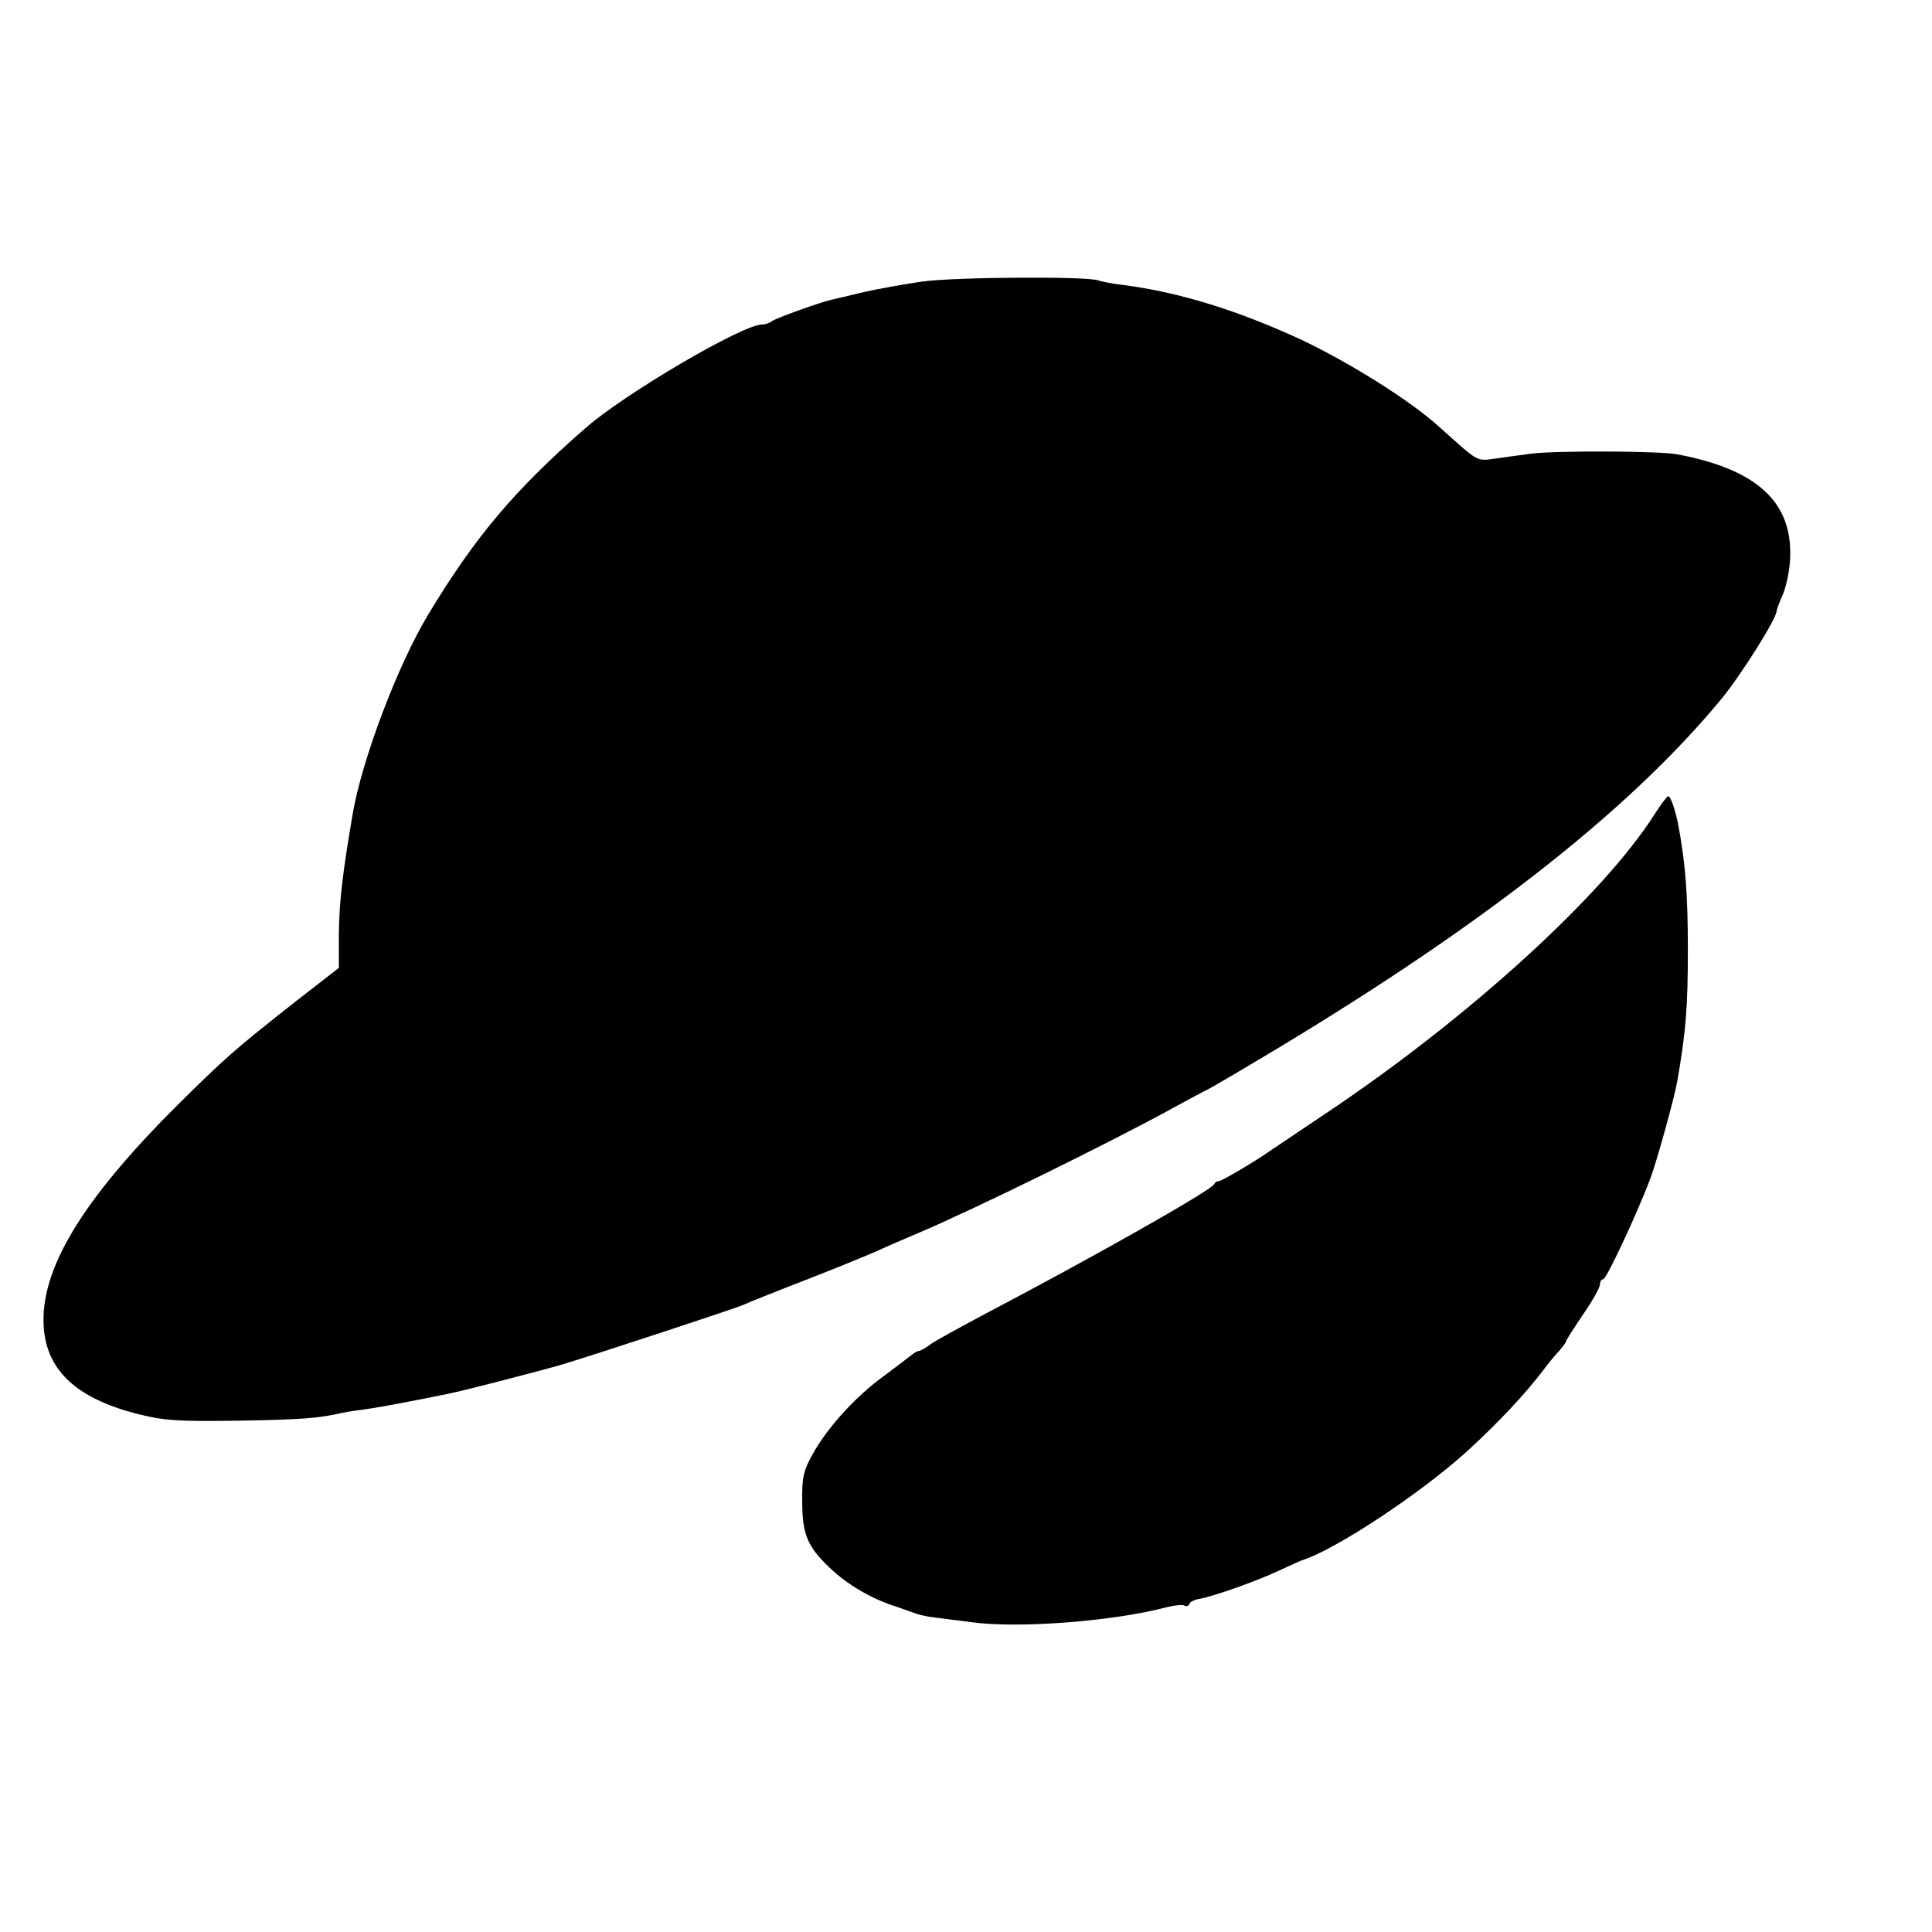 <?xml version="1.0" standalone="no"?>
<!DOCTYPE svg PUBLIC "-//W3C//DTD SVG 20010904//EN"
 "http://www.w3.org/TR/2001/REC-SVG-20010904/DTD/svg10.dtd">
<svg version="1.0" xmlns="http://www.w3.org/2000/svg"
 width="512pt" height="512pt" viewBox="0 0 512 512"
 preserveAspectRatio="xMidYMid meet">
<g transform="translate(0,512) scale(0.1,-0.1)"
fill="#000000" stroke="none">
<path d="M2445 4374 c-49 -7 -121 -20 -160 -29 -38 -9 -74 -18 -80 -19 -29 -6
-151 -50 -159 -57 -6 -5 -18 -9 -27 -9 -51 0 -365 -184 -468 -275 -188 -164
-293 -289 -417 -495 -80 -133 -174 -381 -199 -525 -27 -158 -36 -233 -37 -320
l0 -90 -112 -87 c-164 -129 -190 -152 -317 -278 -254 -253 -364 -437 -353
-588 8 -114 87 -187 244 -228 75 -19 106 -21 270 -19 170 3 212 6 278 21 13 3
43 7 65 10 36 5 136 24 213 40 38 7 257 64 304 78 96 29 466 151 480 158 8 4
80 33 160 64 80 31 168 67 195 79 28 13 77 34 110 48 140 59 513 242 674 331
46 25 85 46 86 46 2 0 59 33 126 73 589 349 992 663 1242 966 53 65 145 212
145 231 0 3 7 23 17 45 9 22 18 65 19 95 7 149 -87 236 -299 276 -46 9 -318
10 -385 2 -25 -3 -67 -9 -95 -13 -54 -7 -44 -12 -150 83 -77 70 -235 169 -365
231 -168 78 -326 127 -475 146 -27 3 -57 9 -65 12 -29 11 -376 9 -465 -3z"/>
<path d="M4386 2964 c-137 -217 -498 -545 -876 -797 -63 -42 -126 -85 -140
-94 -42 -30 -132 -83 -140 -83 -5 0 -10 -3 -12 -8 -7 -16 -314 -190 -613 -347
-60 -32 -122 -66 -137 -76 -14 -11 -29 -19 -32 -19 -4 0 -12 -4 -19 -10 -7 -5
-40 -31 -74 -56 -76 -55 -150 -137 -189 -207 -25 -45 -29 -62 -28 -127 0 -86
14 -119 73 -175 46 -44 109 -81 171 -101 25 -9 52 -18 60 -21 8 -3 31 -8 50
-10 19 -2 62 -8 95 -12 122 -17 375 2 518 40 20 5 41 7 46 4 5 -3 11 -1 13 4
1 6 14 12 28 14 40 8 151 47 210 75 30 14 57 26 60 27 88 27 316 178 439 290
84 77 152 150 201 214 14 19 33 42 43 52 9 11 17 21 17 24 0 3 20 34 45 71 25
36 45 72 45 80 0 8 4 14 9 14 8 0 89 172 125 268 16 42 64 215 71 257 23 132
28 196 28 350 0 150 -7 234 -27 337 -8 36 -19 68 -25 68 -3 0 -19 -21 -35 -46z"/>
</g>
</svg>
